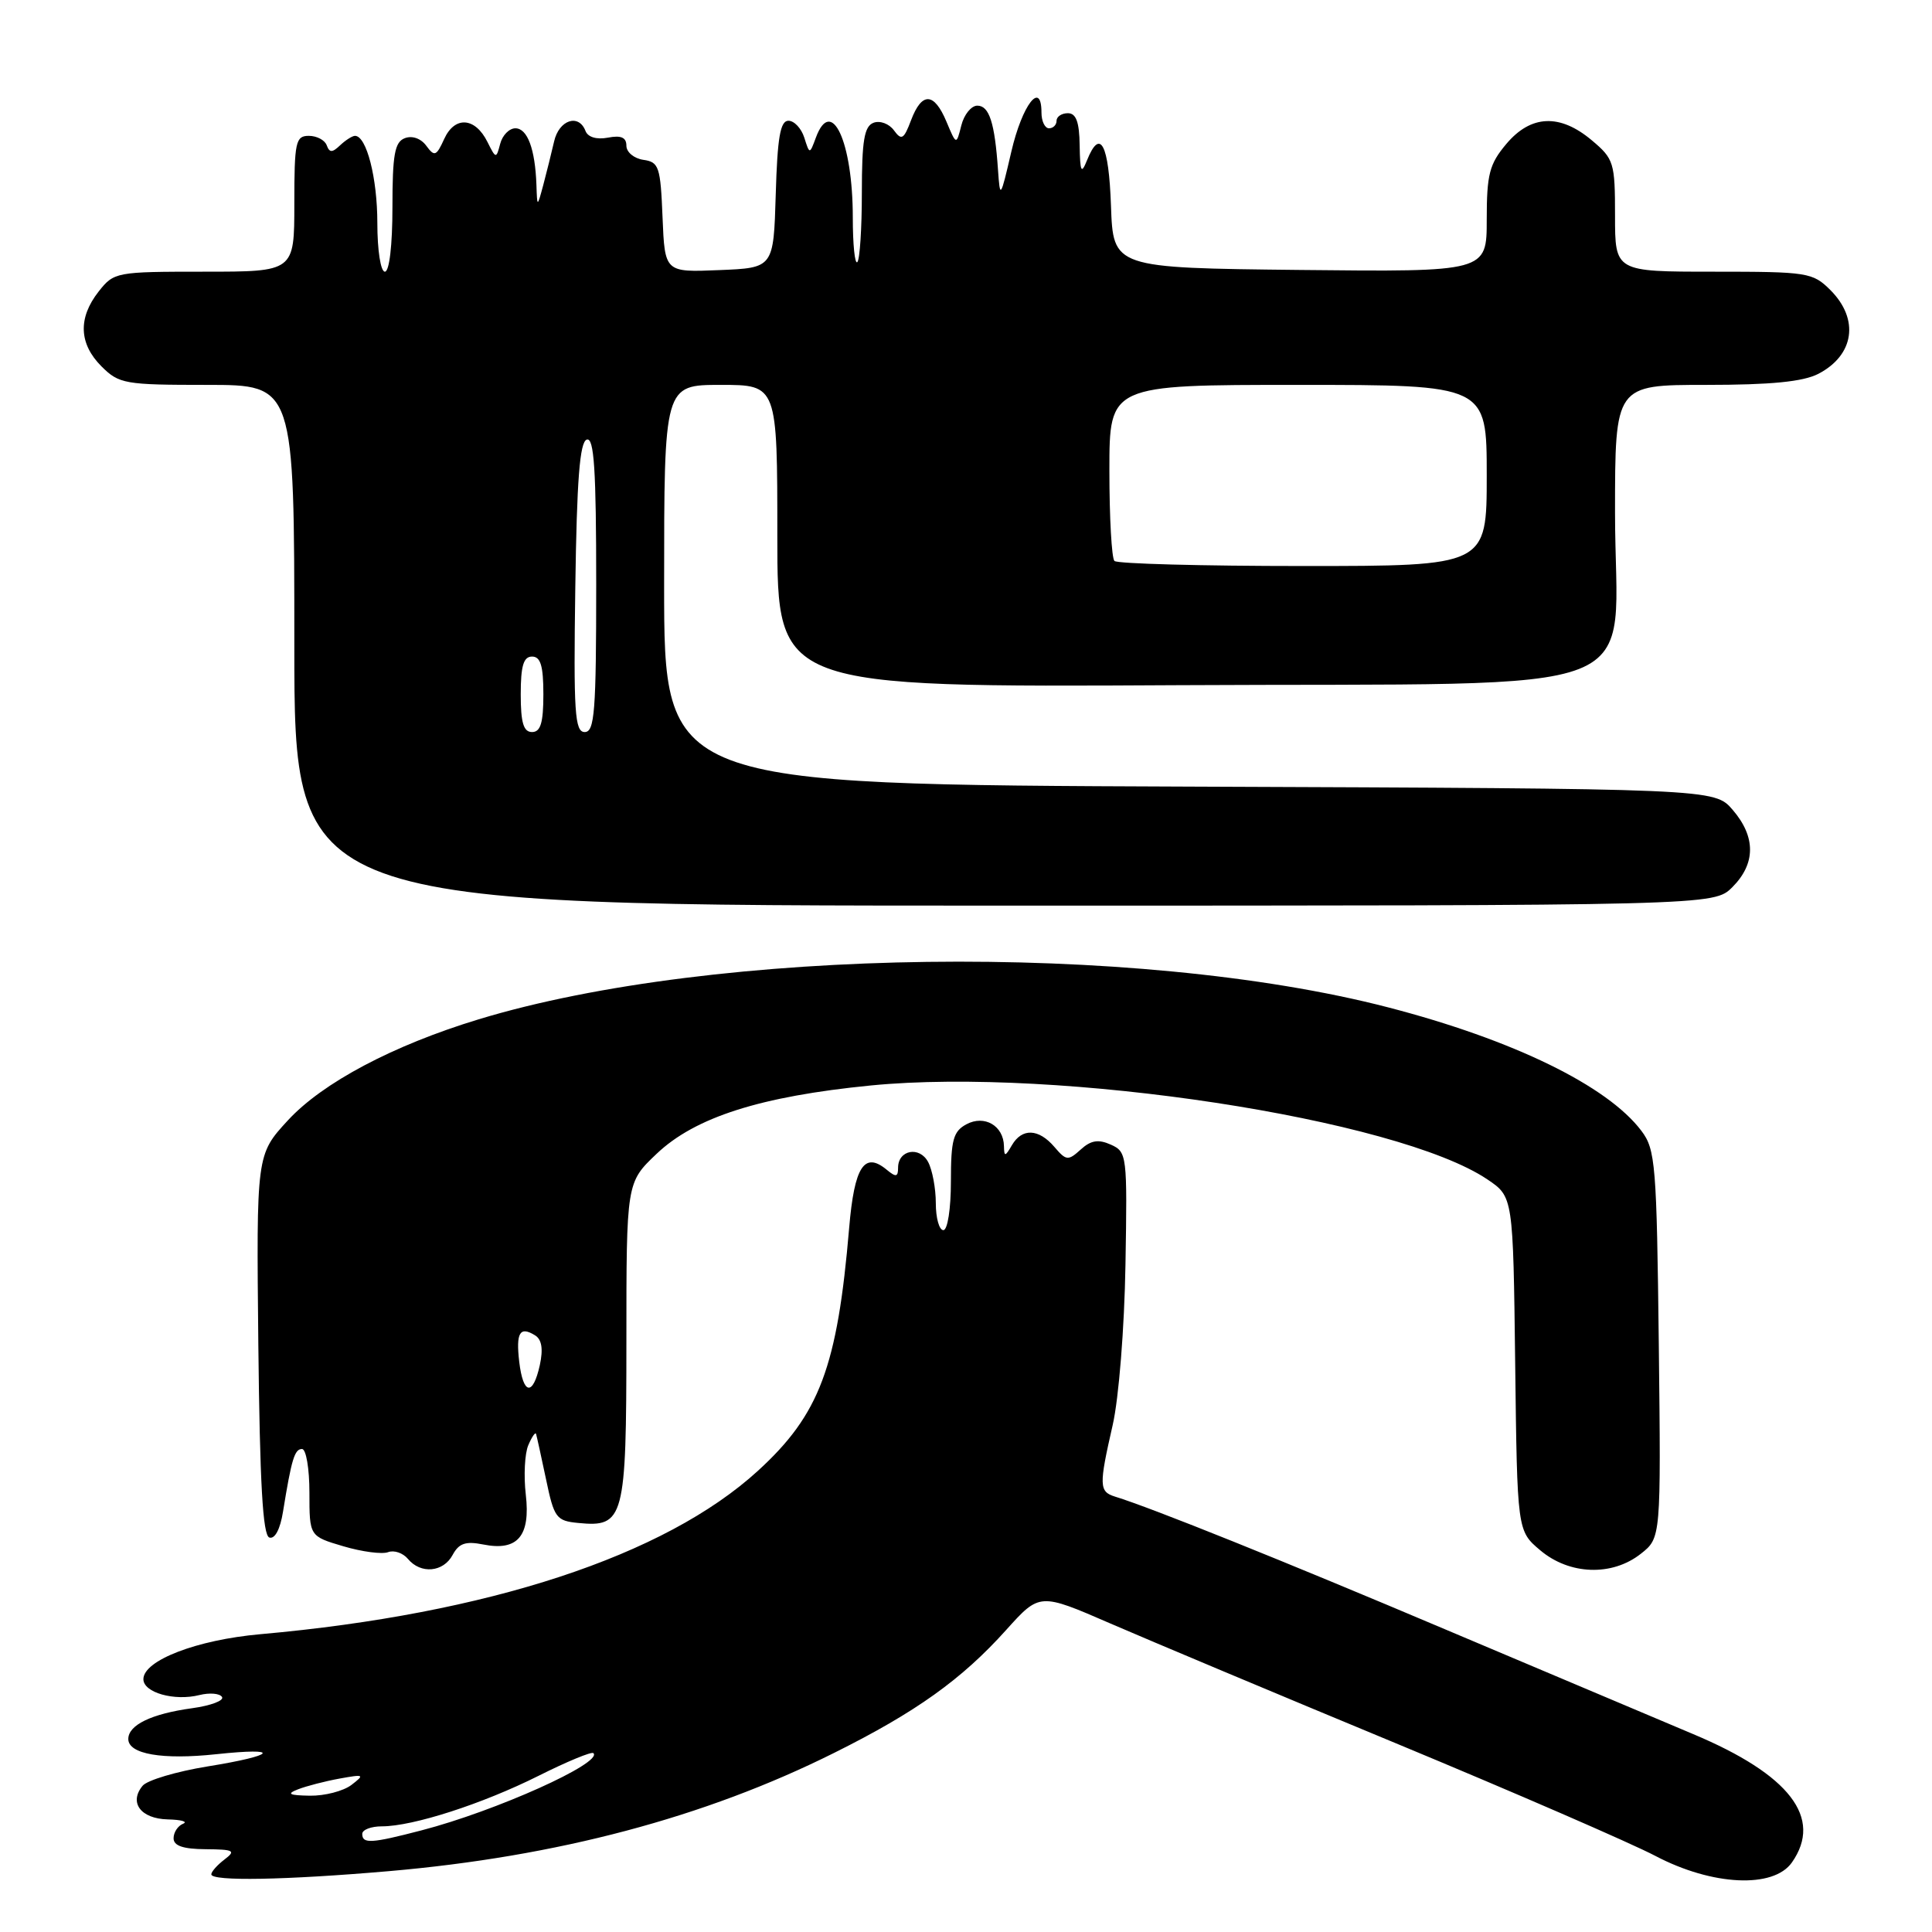<?xml version="1.0" encoding="UTF-8" standalone="no"?>
<!DOCTYPE svg PUBLIC "-//W3C//DTD SVG 1.1//EN" "http://www.w3.org/Graphics/SVG/1.1/DTD/svg11.dtd" >
<svg xmlns="http://www.w3.org/2000/svg" xmlns:xlink="http://www.w3.org/1999/xlink" version="1.1" viewBox="0 0 256 256">
 <g >
 <path fill="currentColor"
d=" M 51.50 247.94 C 73.82 246.01 93.38 240.82 110.50 232.28 C 121.37 226.87 127.45 222.52 133.33 215.97 C 137.76 211.05 137.76 211.05 147.13 215.12 C 152.28 217.35 169.32 224.51 185.00 231.01 C 200.68 237.52 216.13 244.23 219.35 245.92 C 226.88 249.88 235.00 250.27 237.44 246.78 C 241.57 240.89 237.15 235.15 224.36 229.78 C 219.49 227.73 204.70 221.48 191.50 215.90 C 169.99 206.79 152.65 199.82 147.75 198.31 C 145.63 197.65 145.60 196.86 147.44 188.81 C 148.25 185.26 148.99 175.96 149.13 167.58 C 149.38 153.05 149.33 152.63 147.19 151.67 C 145.54 150.93 144.55 151.09 143.20 152.32 C 141.53 153.83 141.28 153.81 139.71 151.97 C 137.62 149.53 135.42 149.45 134.08 151.75 C 133.19 153.28 133.06 153.30 133.03 151.87 C 132.98 149.17 130.45 147.69 128.06 148.97 C 126.31 149.91 126.00 151.03 126.00 156.54 C 126.00 160.18 125.56 163.00 125.00 163.00 C 124.45 163.00 124.00 161.40 124.00 159.43 C 124.00 157.47 123.54 155.01 122.98 153.97 C 121.84 151.83 119.00 152.37 119.00 154.73 C 119.00 155.96 118.72 156.01 117.51 155.01 C 114.53 152.53 113.21 154.56 112.52 162.68 C 110.96 181.13 108.60 187.42 100.44 194.88 C 88.09 206.17 64.66 213.86 34.50 216.54 C 26.07 217.29 19.00 220.01 19.00 222.50 C 19.00 224.28 23.11 225.44 26.44 224.60 C 27.78 224.27 29.12 224.38 29.42 224.86 C 29.71 225.34 27.92 226.01 25.44 226.35 C 20.06 227.09 17.00 228.57 17.00 230.43 C 17.00 232.43 21.51 233.21 28.67 232.44 C 37.41 231.51 36.63 232.59 27.51 234.06 C 23.39 234.73 19.52 235.88 18.90 236.62 C 17.05 238.85 18.65 240.99 22.22 241.08 C 24.02 241.12 24.94 241.38 24.25 241.66 C 23.56 241.94 23.00 242.80 23.00 243.58 C 23.00 244.58 24.26 245.01 27.25 245.03 C 31.00 245.06 31.29 245.22 29.75 246.39 C 28.79 247.12 28.00 248.01 28.00 248.36 C 28.00 249.30 37.83 249.12 51.50 247.94 Z  M 59.98 206.03 C 60.81 204.49 61.70 204.19 64.02 204.65 C 68.58 205.57 70.31 203.54 69.67 198.04 C 69.38 195.54 69.53 192.60 70.00 191.50 C 70.47 190.40 70.93 189.72 71.03 190.00 C 71.12 190.28 71.71 192.97 72.35 196.00 C 73.42 201.14 73.71 201.52 76.62 201.80 C 82.70 202.40 83.00 201.27 83.00 177.77 C 83.00 156.69 83.00 156.69 87.00 152.89 C 92.10 148.04 100.77 145.27 115.39 143.83 C 140.24 141.39 185.14 148.23 197.09 156.28 C 200.50 158.58 200.50 158.58 200.77 180.72 C 201.04 202.85 201.04 202.85 204.10 205.43 C 207.97 208.69 213.60 208.89 217.41 205.89 C 220.09 203.78 220.09 203.78 219.80 178.14 C 219.52 154.31 219.36 152.31 217.50 149.85 C 213.00 143.87 200.48 137.77 183.93 133.48 C 150.48 124.81 94.70 125.55 63.41 135.07 C 52.09 138.51 42.75 143.46 38.15 148.45 C 33.97 152.99 33.97 152.99 34.23 178.16 C 34.43 196.56 34.82 203.44 35.69 203.73 C 36.42 203.97 37.13 202.63 37.50 200.31 C 38.63 193.34 39.03 192.00 40.02 192.00 C 40.56 192.00 41.00 194.60 41.00 197.78 C 41.00 203.56 41.00 203.56 45.50 204.89 C 47.97 205.62 50.63 205.97 51.42 205.67 C 52.21 205.37 53.39 205.77 54.05 206.56 C 55.75 208.61 58.75 208.34 59.98 206.03 Z  M 229.55 117.55 C 232.65 114.44 232.67 110.89 229.59 107.31 C 227.17 104.50 227.17 104.50 157.59 104.23 C 88.00 103.96 88.00 103.96 88.00 77.48 C 88.00 51.00 88.00 51.00 95.50 51.00 C 103.00 51.00 103.00 51.00 103.00 71.04 C 103.00 91.08 103.00 91.08 156.09 90.79 C 220.58 90.44 214.00 93.03 214.00 67.94 C 214.00 51.00 214.00 51.00 226.05 51.00 C 234.67 51.00 238.90 50.58 240.93 49.54 C 245.70 47.07 246.40 42.31 242.55 38.45 C 240.19 36.10 239.56 36.00 227.05 36.00 C 214.00 36.00 214.00 36.00 214.00 28.59 C 214.00 21.54 213.85 21.05 210.92 18.59 C 206.70 15.04 202.85 15.20 199.59 19.08 C 197.35 21.74 197.00 23.09 197.00 29.09 C 197.00 36.03 197.00 36.03 172.25 35.77 C 147.50 35.50 147.50 35.50 147.21 27.25 C 146.92 19.06 145.78 16.90 144.03 21.25 C 143.27 23.13 143.12 22.81 143.06 19.25 C 143.02 16.17 142.59 15.00 141.50 15.00 C 140.68 15.00 140.00 15.45 140.00 16.00 C 140.00 16.55 139.55 17.00 139.00 17.00 C 138.45 17.00 138.00 16.06 138.00 14.92 C 138.00 10.58 135.45 13.88 134.01 20.08 C 132.56 26.32 132.51 26.39 132.24 22.50 C 131.81 16.26 131.08 14.00 129.50 14.00 C 128.70 14.00 127.74 15.18 127.38 16.62 C 126.72 19.24 126.72 19.24 125.41 16.12 C 123.77 12.21 122.15 12.15 120.72 15.93 C 119.76 18.47 119.46 18.65 118.45 17.27 C 117.81 16.39 116.59 15.94 115.74 16.27 C 114.52 16.74 114.20 18.63 114.20 25.50 C 114.20 30.25 113.93 34.40 113.60 34.73 C 113.27 35.06 113.00 32.40 113.00 28.82 C 113.00 18.78 110.17 12.66 108.11 18.23 C 107.28 20.47 107.28 20.47 106.57 18.23 C 106.18 17.01 105.24 16.00 104.47 16.00 C 103.39 16.00 103.01 18.21 102.79 25.75 C 102.50 35.50 102.50 35.50 95.29 35.79 C 88.09 36.09 88.09 36.09 87.79 28.79 C 87.52 22.10 87.32 21.47 85.25 21.18 C 84.01 21.00 83.00 20.16 83.00 19.31 C 83.00 18.21 82.30 17.90 80.55 18.24 C 79.05 18.52 77.90 18.18 77.58 17.35 C 76.68 15.01 74.06 15.89 73.42 18.75 C 73.07 20.26 72.43 22.85 71.99 24.50 C 71.18 27.50 71.18 27.50 71.08 24.50 C 70.91 19.75 69.89 17.00 68.29 17.00 C 67.48 17.00 66.57 17.92 66.28 19.05 C 65.75 21.06 65.71 21.05 64.59 18.81 C 62.96 15.53 60.26 15.34 58.86 18.41 C 57.82 20.70 57.57 20.79 56.49 19.32 C 55.78 18.35 54.62 17.93 53.64 18.31 C 52.30 18.82 52.00 20.47 52.00 27.47 C 52.00 32.49 51.59 36.00 51.00 36.00 C 50.44 36.00 50.00 33.18 50.00 29.55 C 50.00 23.59 48.57 18.00 47.04 18.00 C 46.69 18.00 45.80 18.56 45.07 19.25 C 44.02 20.25 43.66 20.25 43.29 19.25 C 43.04 18.56 41.97 18.00 40.92 18.00 C 39.17 18.00 39.00 18.80 39.00 27.00 C 39.00 36.00 39.00 36.00 27.07 36.00 C 15.38 36.00 15.10 36.05 13.07 38.63 C 10.32 42.13 10.45 45.55 13.45 48.55 C 15.78 50.87 16.53 51.00 27.45 51.00 C 39.00 51.00 39.00 51.00 39.00 85.50 C 39.00 120.00 39.00 120.00 133.05 120.00 C 227.09 120.00 227.09 120.00 229.55 117.55 Z  M 48.00 243.00 C 48.00 242.45 49.17 242.00 50.60 242.00 C 54.72 242.00 63.91 239.03 71.35 235.31 C 75.12 233.42 78.40 232.06 78.63 232.30 C 79.92 233.58 65.66 239.99 55.86 242.53 C 49.19 244.27 48.00 244.34 48.00 243.00 Z  M 39.50 237.09 C 40.60 236.66 43.08 236.02 45.00 235.67 C 48.25 235.08 48.36 235.14 46.56 236.52 C 45.49 237.33 43.02 237.97 41.06 237.94 C 38.27 237.89 37.93 237.70 39.50 237.09 Z  M 68.80 180.44 C 68.35 176.57 68.88 175.69 70.90 176.94 C 71.79 177.49 71.99 178.75 71.53 180.88 C 70.61 185.04 69.32 184.83 68.80 180.44 Z  M 69.00 92.00 C 69.00 88.22 69.37 87.00 70.50 87.00 C 71.63 87.00 72.00 88.22 72.00 92.00 C 72.00 95.78 71.63 97.00 70.50 97.00 C 69.37 97.00 69.00 95.78 69.00 92.00 Z  M 76.23 77.83 C 76.43 63.59 76.82 58.56 77.75 58.25 C 78.72 57.93 79.00 62.19 79.00 77.42 C 79.00 94.28 78.79 97.00 77.48 97.00 C 76.16 97.00 75.99 94.44 76.23 77.83 Z  M 147.67 74.33 C 147.30 73.97 147.00 68.57 147.00 62.33 C 147.00 51.00 147.00 51.00 172.00 51.00 C 197.00 51.00 197.00 51.00 197.00 63.00 C 197.00 75.00 197.00 75.00 172.67 75.00 C 159.28 75.00 148.03 74.70 147.67 74.33 Z "/>
</g>
</svg>